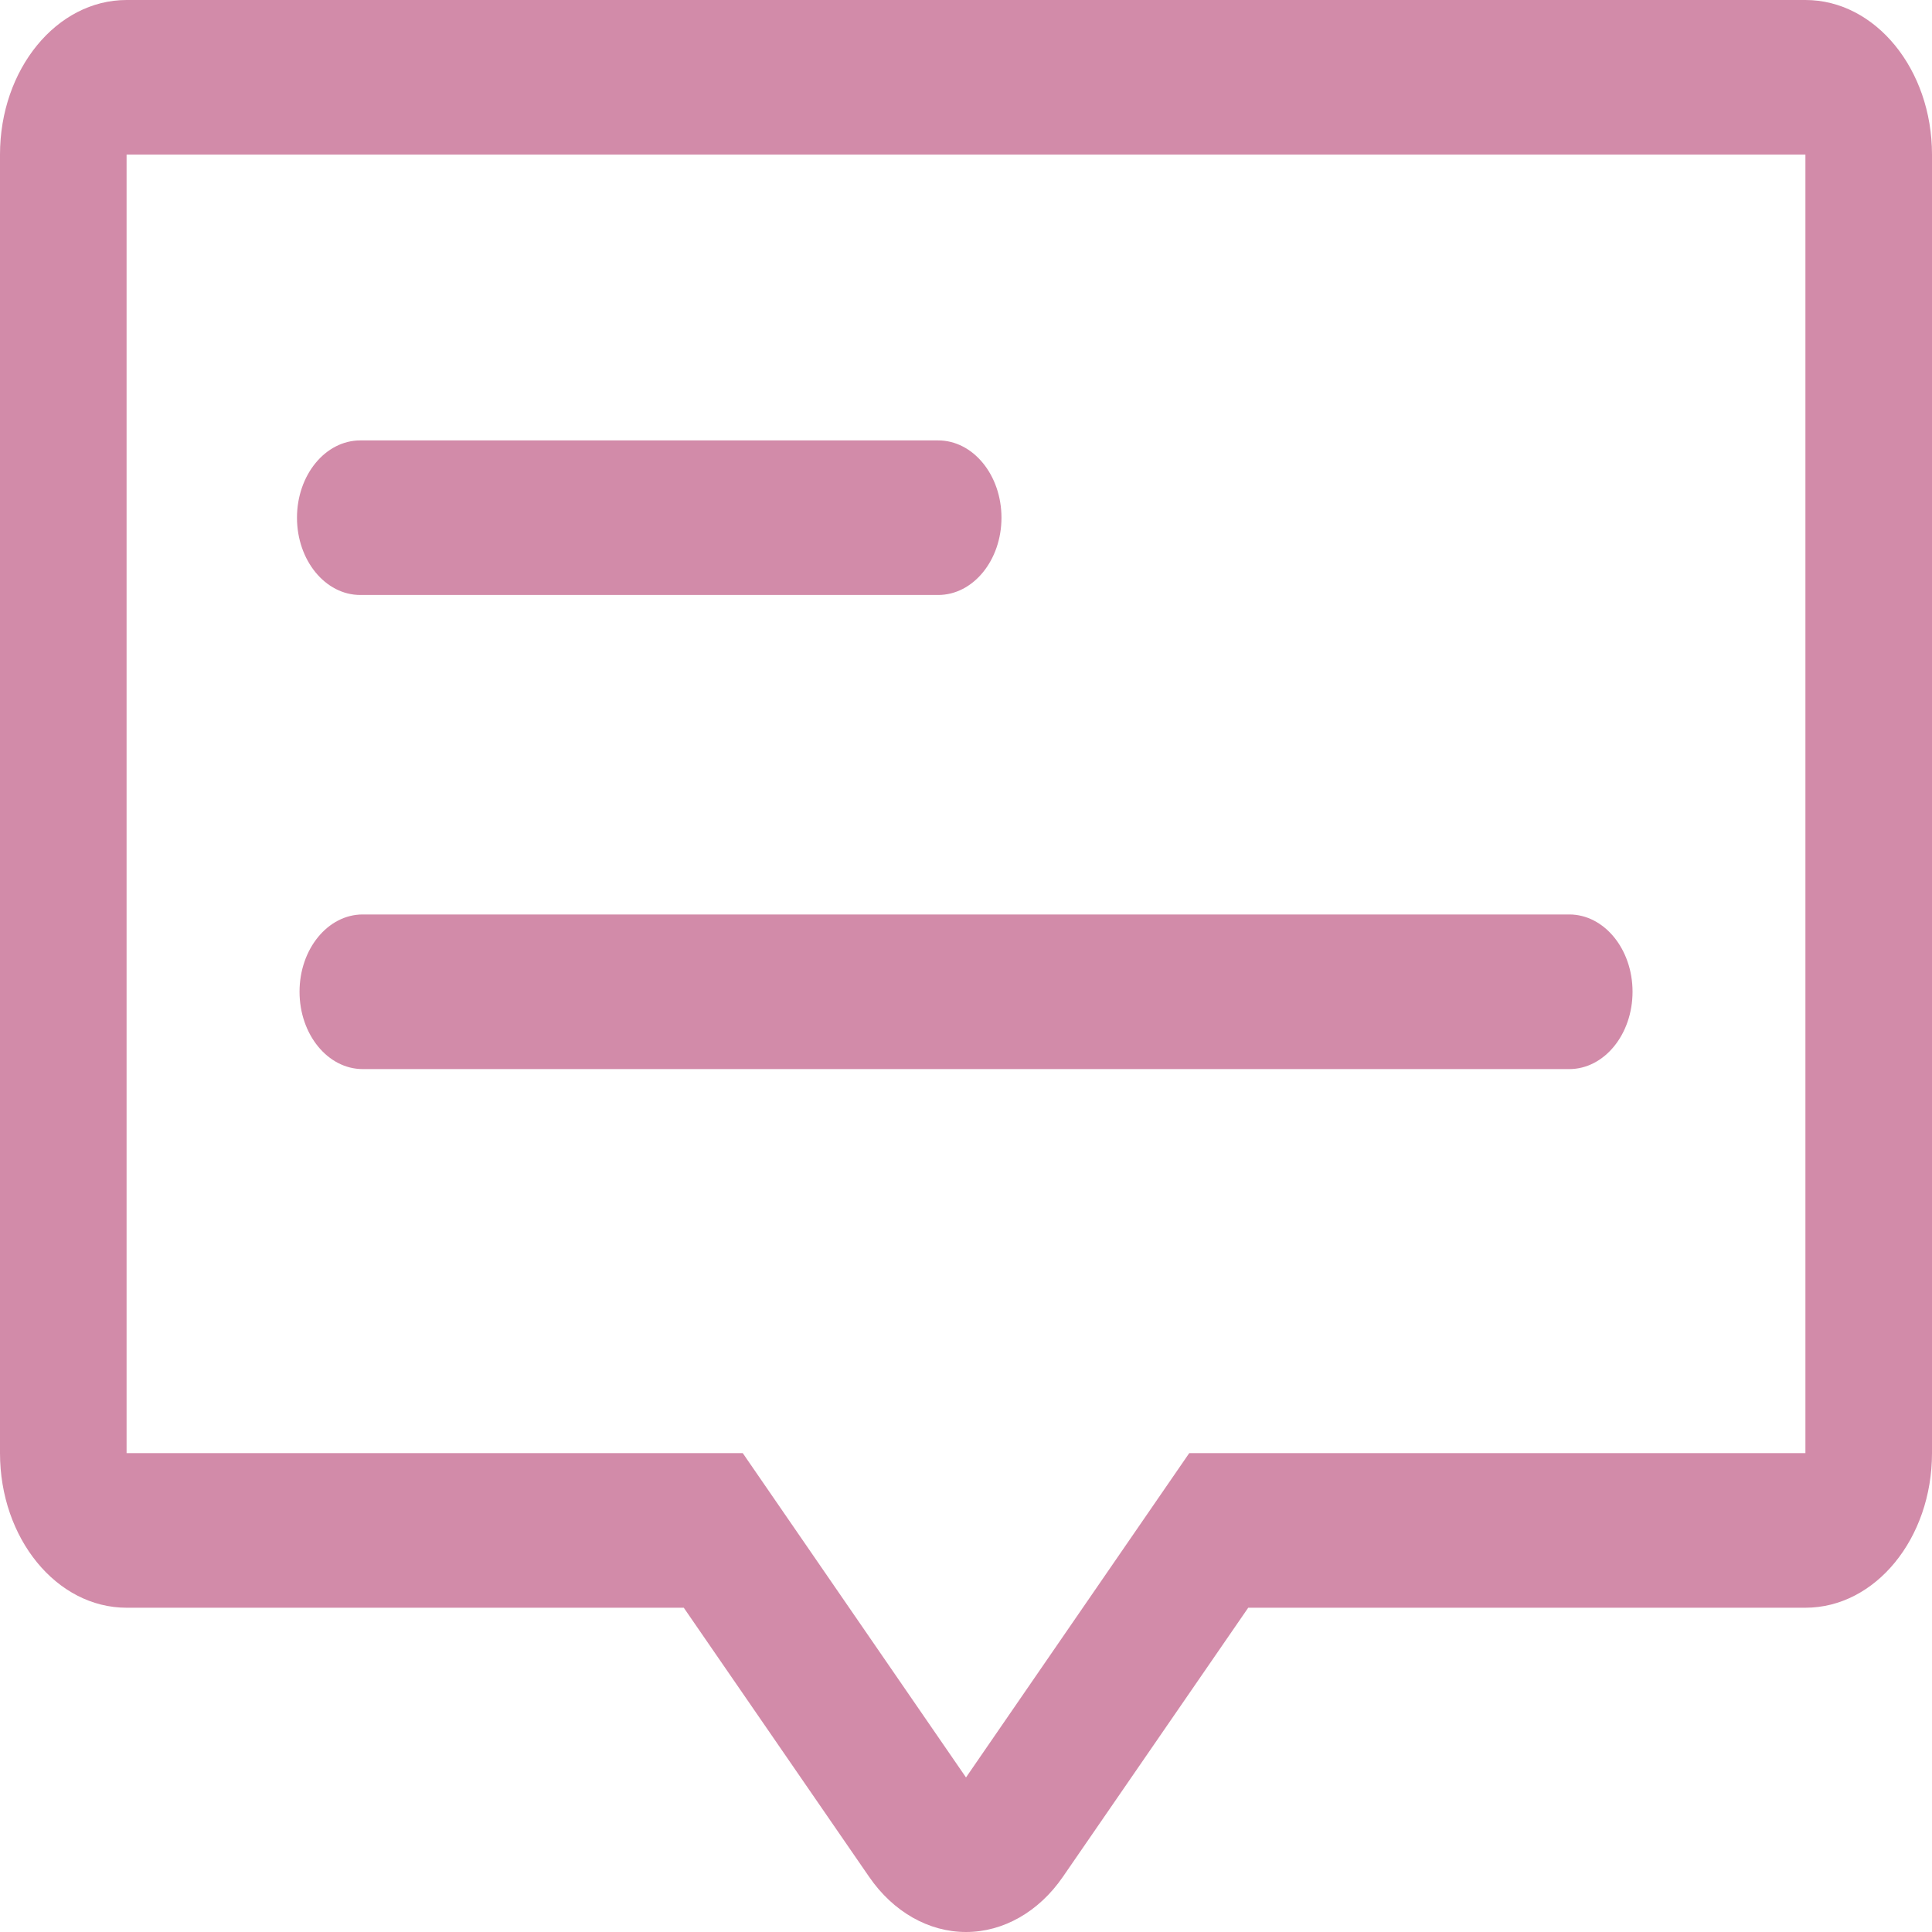 <svg width="25" height="25" viewBox="0 0 25 25" fill="none" xmlns="http://www.w3.org/2000/svg">
<g clip-path="url(#clip0_5_23)">
<path d="M23.362 0H1.638C0.733 0 0 0.896 0 2V18.803C0 19.908 0.733 20.804 1.638 20.804H8.848L11.247 24.287C11.558 24.739 12.017 25 12.5 25C12.983 25 13.442 24.739 13.753 24.287L16.152 20.804H23.362C24.267 20.804 25 19.908 25 18.803V2C25 0.896 24.267 0 23.362 0ZM23.362 18.803H15.389L12.5 23L9.611 18.803H1.638V2H23.362V18.803Z" fill="#D28BA9"/>
<path d="M4.662 7.699H12.14C12.592 7.699 12.959 7.251 12.959 6.699C12.959 6.147 12.592 5.699 12.14 5.699H4.662C4.21 5.699 3.843 6.147 3.843 6.699C3.843 7.251 4.21 7.699 4.662 7.699Z" fill="#D28BA9"/>
<path d="M3.876 12.833C3.876 13.386 4.242 13.834 4.694 13.834H20.306C20.758 13.834 21.125 13.386 21.125 12.833C21.125 12.281 20.758 11.833 20.306 11.833H4.694C4.242 11.833 3.876 12.281 3.876 12.833Z" fill="#D28BA9"/>
</g>
<defs>
<clipPath id="clip0_5_23">
<rect width="25" height="25" fill="white"/>
</clipPath>
</defs>
</svg>
